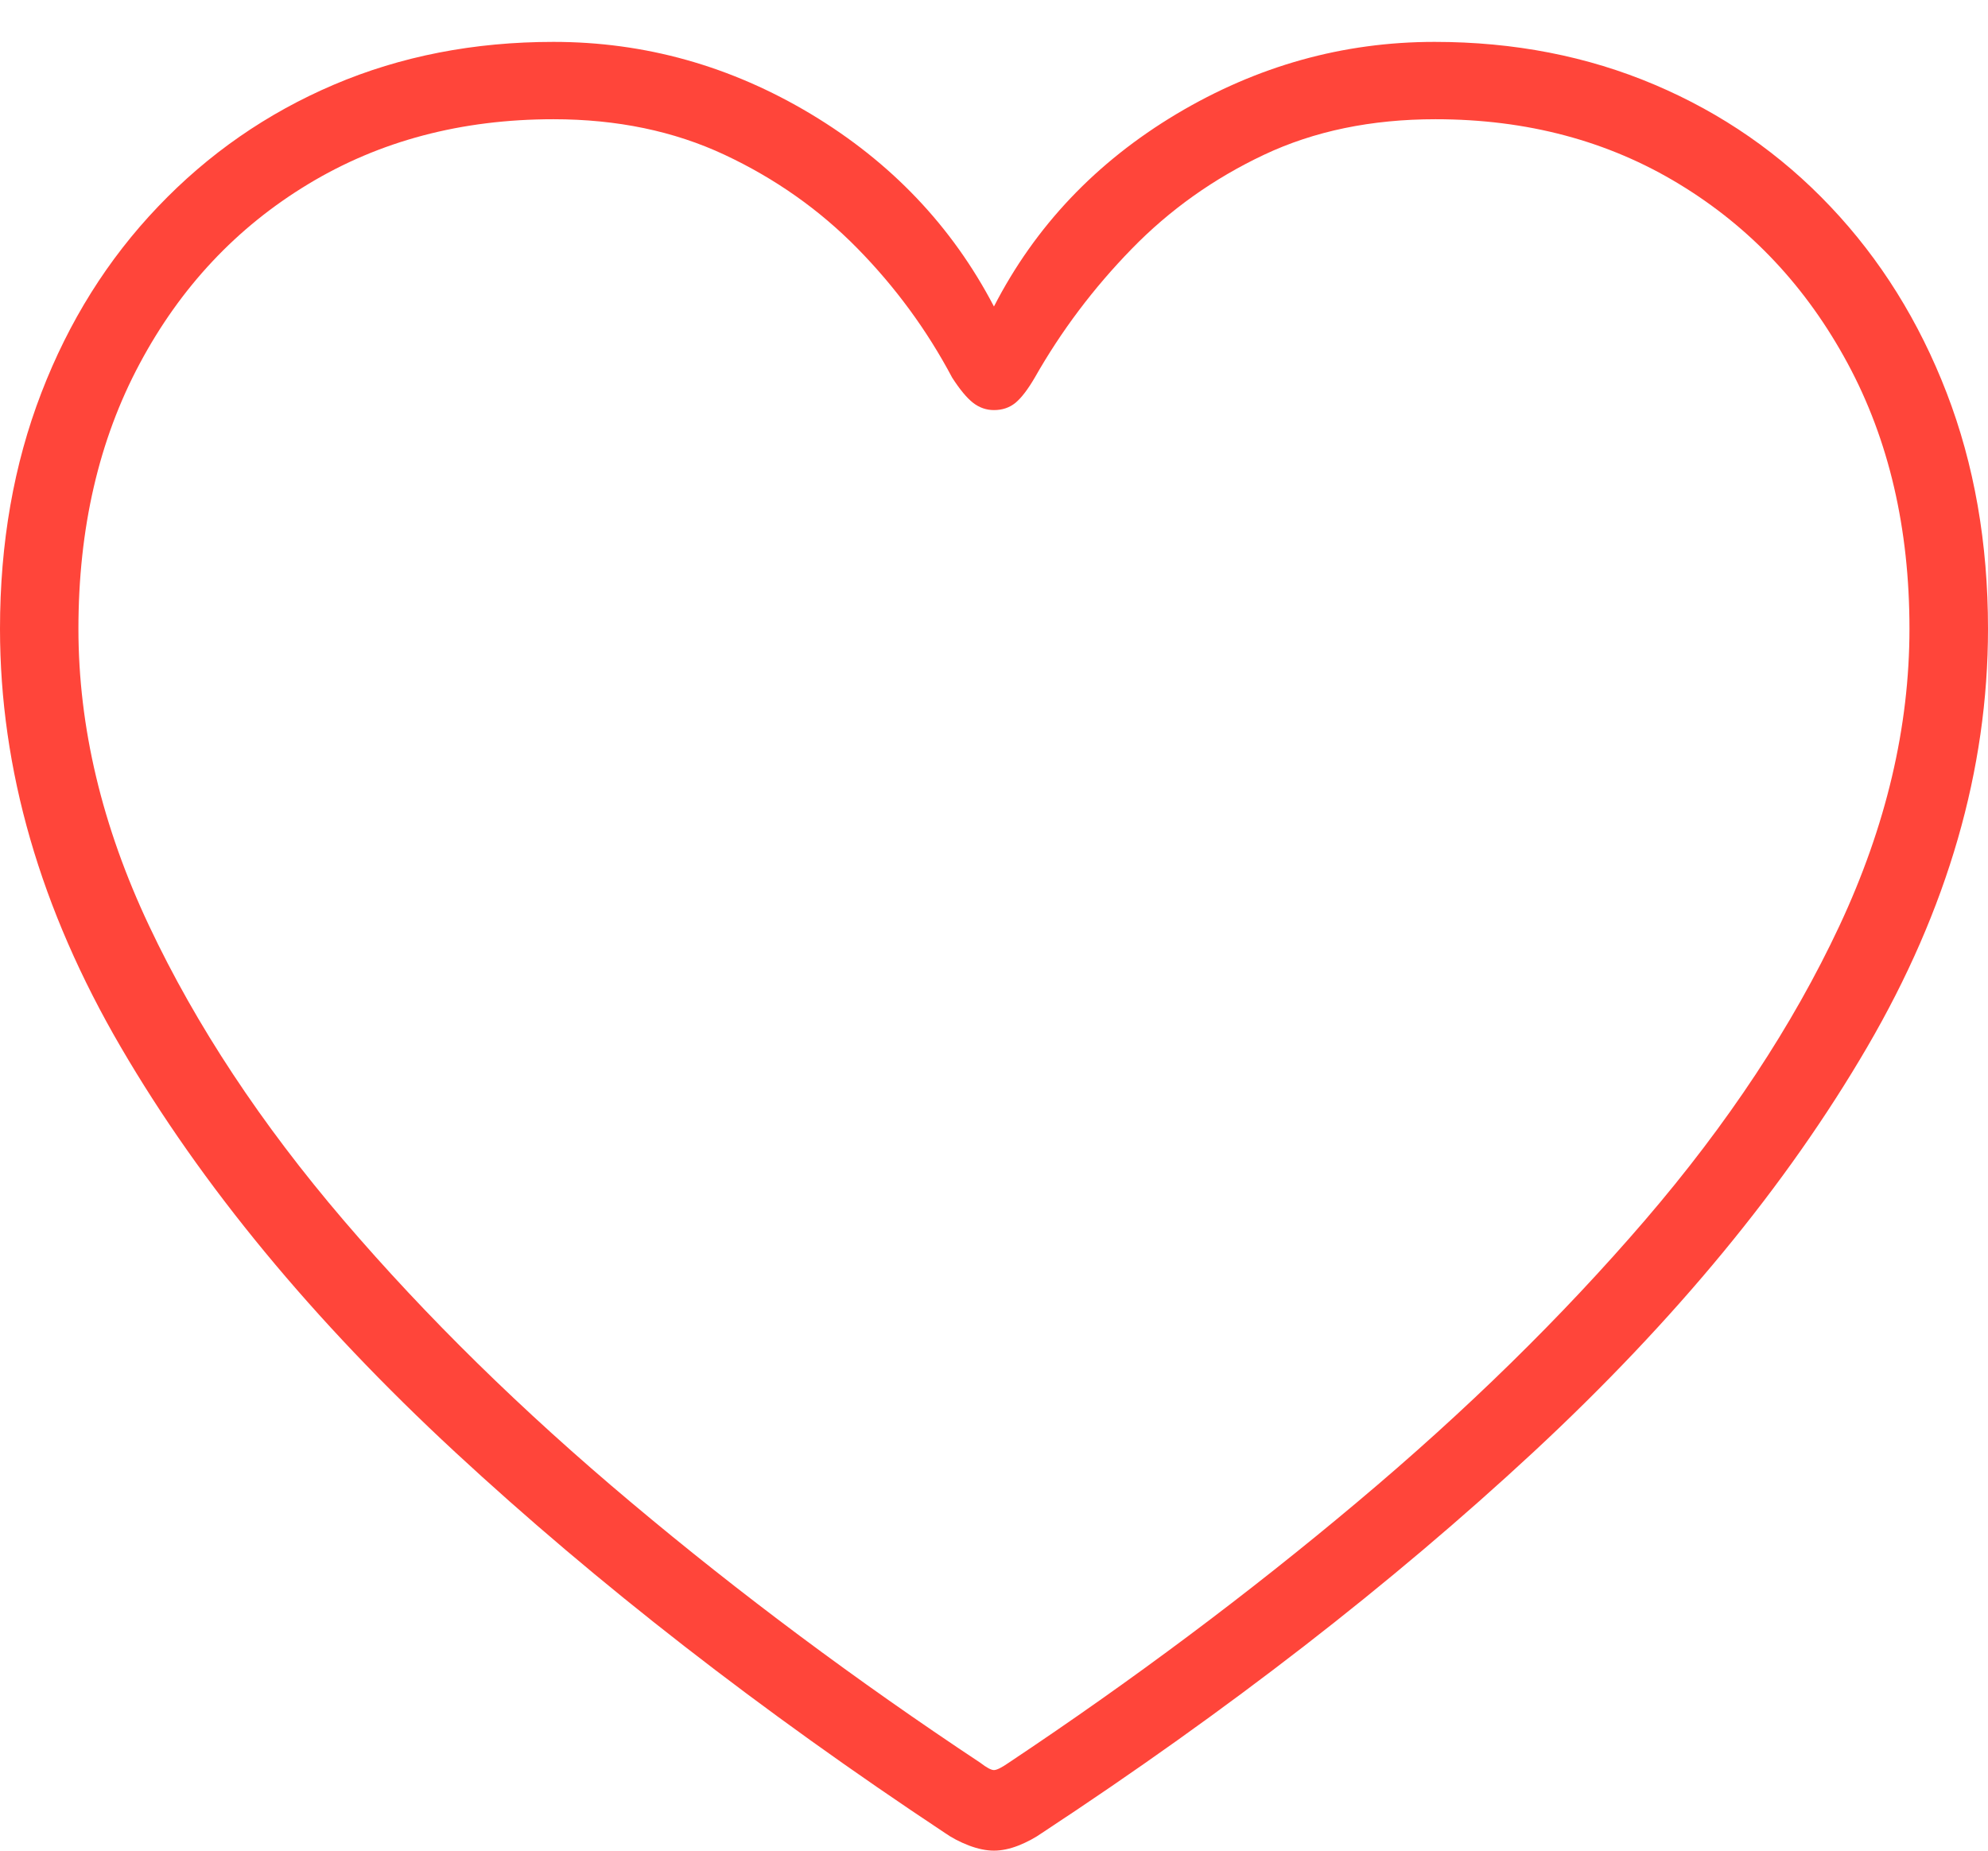 <?xml version="1.0" encoding="UTF-8"?>
<!--Generator: Apple Native CoreSVG 175-->
<!DOCTYPE svg
PUBLIC "-//W3C//DTD SVG 1.1//EN"
       "http://www.w3.org/Graphics/SVG/1.1/DTD/svg11.dtd">
<svg version="1.1" xmlns="http://www.w3.org/2000/svg" xmlns:xlink="http://www.w3.org/1999/xlink" width="18.555" height="17.275">
 <g>
  <rect height="17.275" opacity="0" width="18.555" x="0" y="0"/>
  <path d="M0 5.869Q0 7.842 1.128 9.775Q2.256 11.709 4.248 13.555Q6.24 15.4 8.818 17.109Q8.916 17.178 9.043 17.227Q9.17 17.275 9.277 17.275Q9.385 17.275 9.507 17.227Q9.629 17.178 9.727 17.109Q12.324 15.4 14.312 13.555Q16.299 11.709 17.427 9.775Q18.555 7.842 18.555 5.869Q18.555 4.668 18.169 3.667Q17.783 2.666 17.085 1.929Q16.387 1.191 15.444 0.791Q14.502 0.391 13.389 0.391Q12.109 0.391 10.981 1.064Q9.854 1.738 9.277 2.861Q8.691 1.738 7.568 1.064Q6.445 0.391 5.166 0.391Q4.053 0.391 3.115 0.791Q2.178 1.191 1.475 1.929Q0.771 2.666 0.386 3.667Q0 4.668 0 5.869ZM0.732 5.869Q0.732 4.463 1.304 3.394Q1.875 2.324 2.876 1.719Q3.877 1.113 5.166 1.113Q6.055 1.113 6.763 1.445Q7.471 1.777 8.003 2.319Q8.535 2.861 8.887 3.525Q8.994 3.691 9.082 3.76Q9.17 3.828 9.277 3.828Q9.395 3.828 9.478 3.76Q9.561 3.691 9.658 3.525Q10.029 2.871 10.562 2.324Q11.094 1.777 11.797 1.445Q12.5 1.113 13.398 1.113Q14.678 1.113 15.674 1.719Q16.67 2.324 17.246 3.394Q17.822 4.463 17.822 5.869Q17.822 7.246 17.168 8.643Q16.514 10.039 15.352 11.392Q14.19 12.744 12.666 14.023Q11.143 15.303 9.414 16.455Q9.316 16.523 9.277 16.523Q9.238 16.523 9.15 16.455Q7.412 15.303 5.889 14.023Q4.365 12.744 3.208 11.392Q2.051 10.039 1.392 8.643Q0.732 7.246 0.732 5.869Z" fill="#ff453a"/>
 </g>
</svg>
